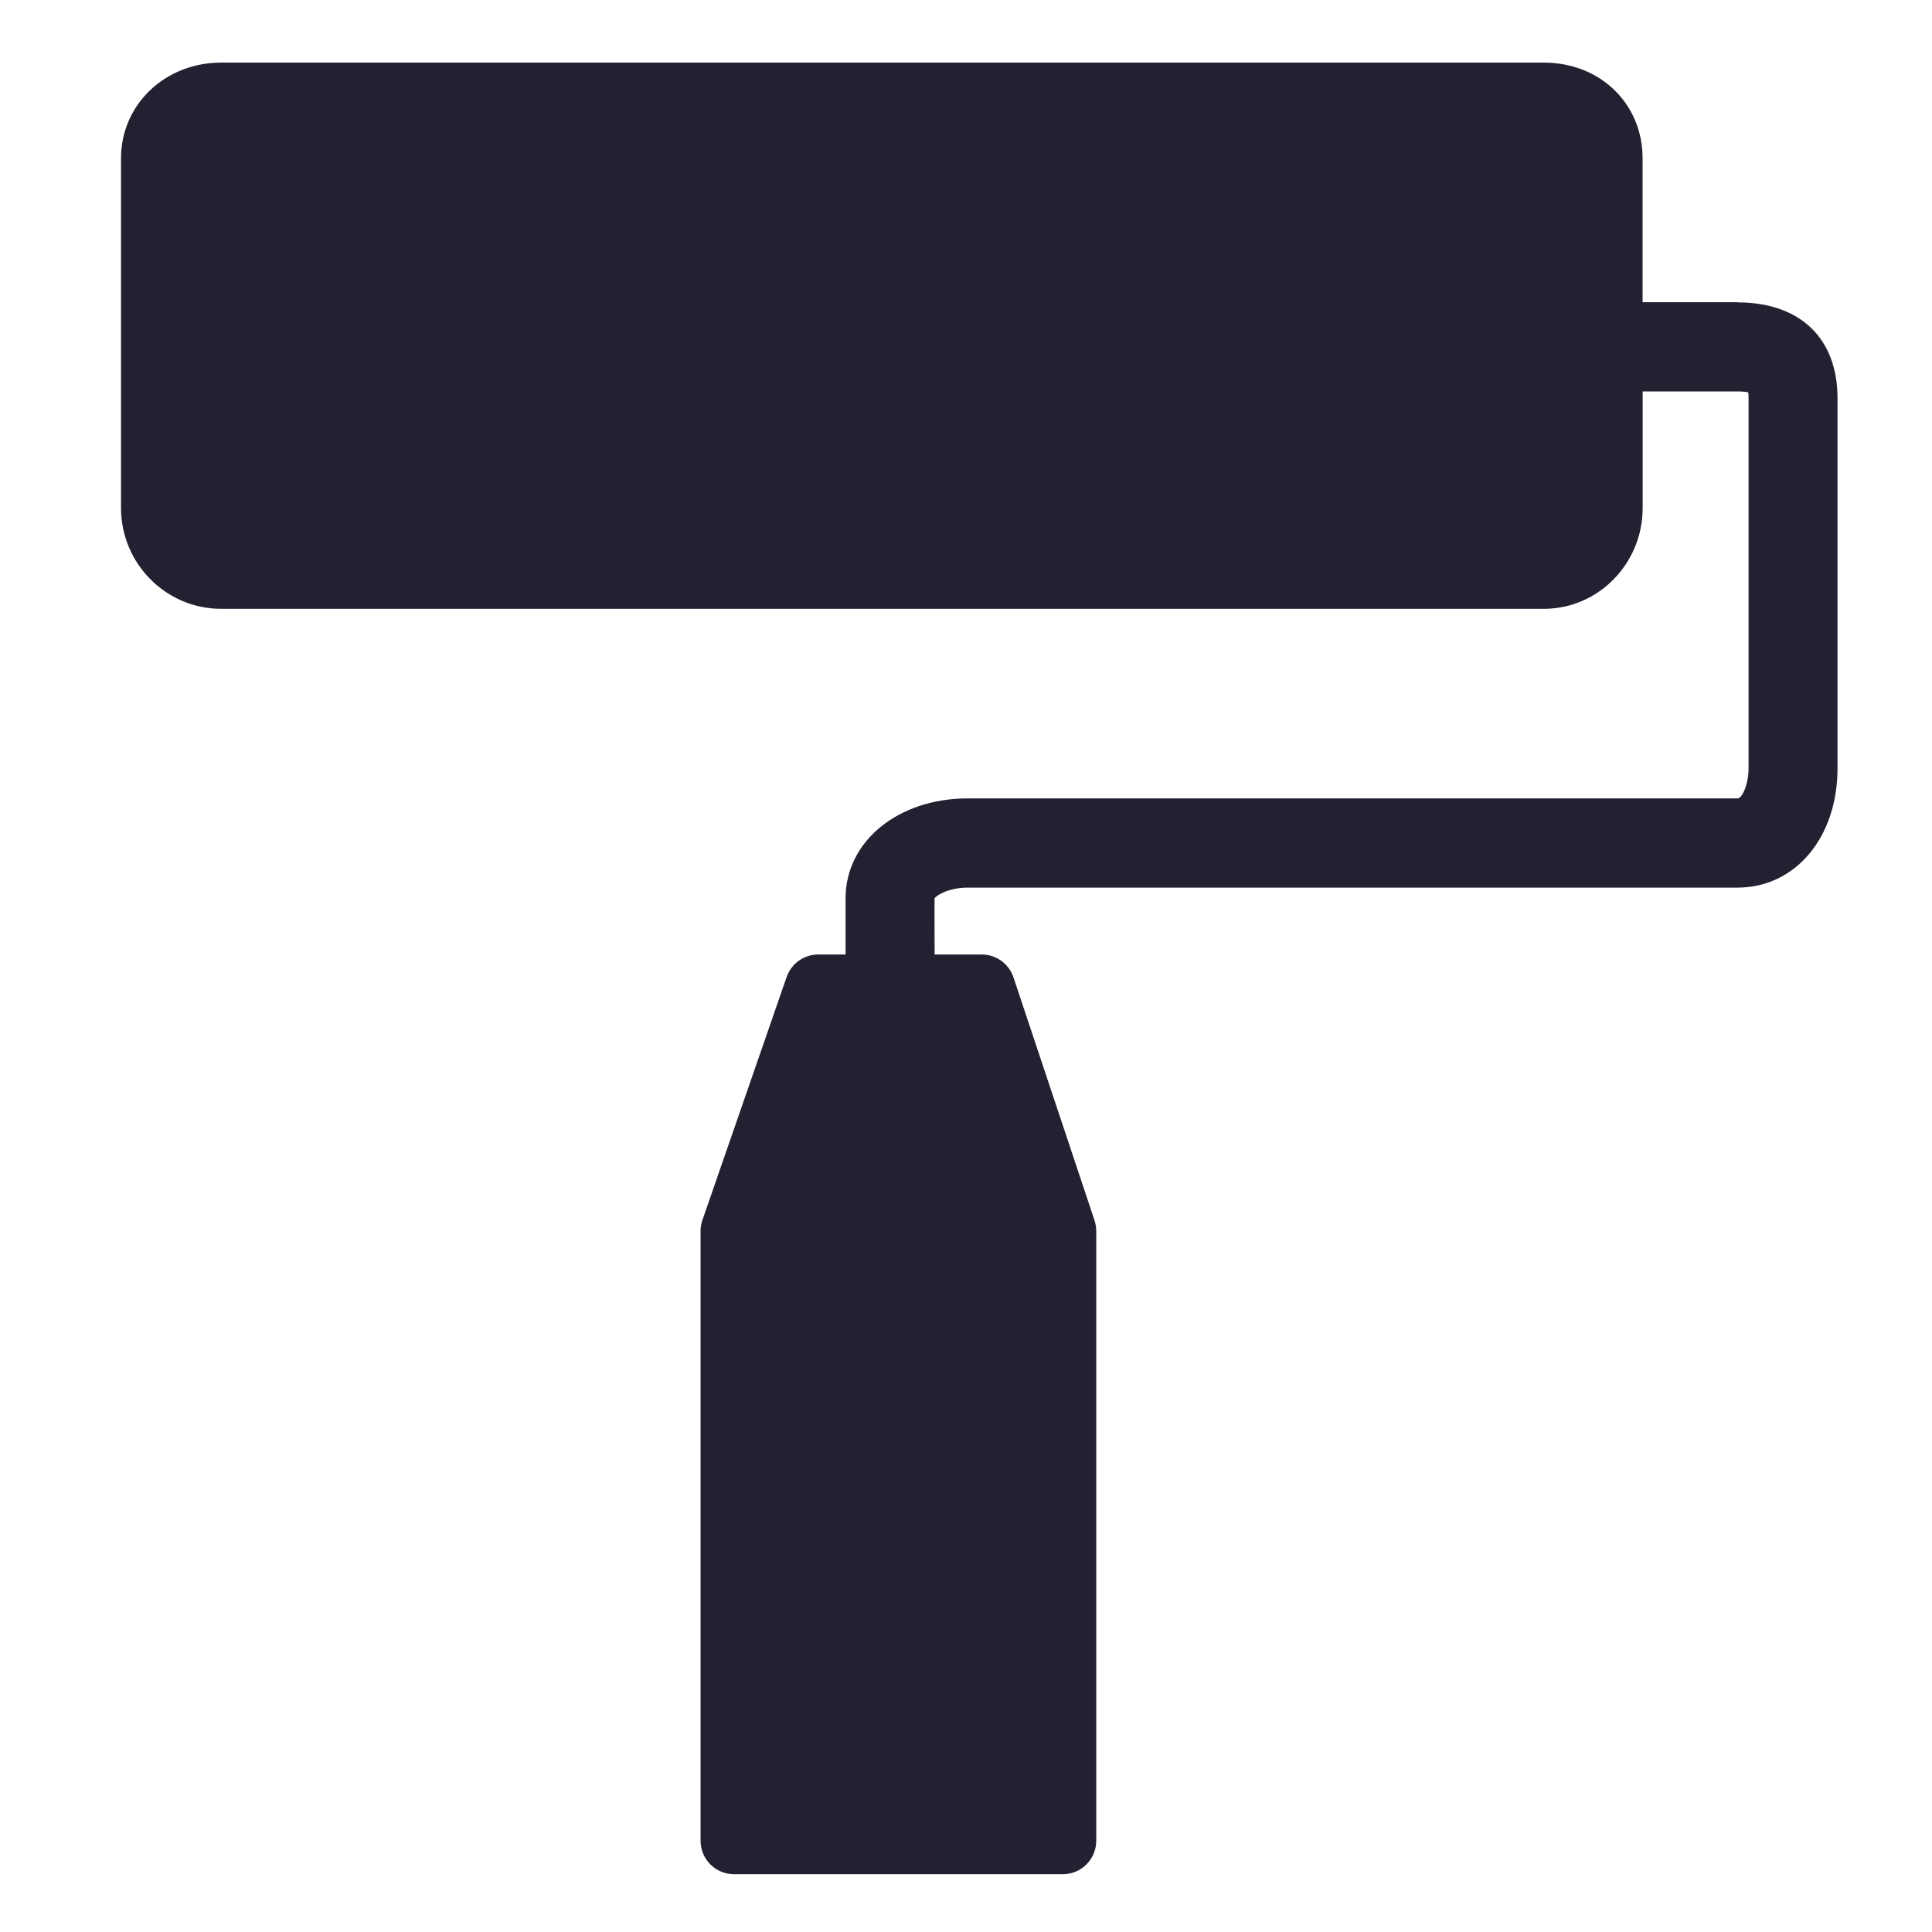 <svg xmlns="http://www.w3.org/2000/svg" style="isolation:isolate" width="16" height="16" version="1.1" viewBox="0 0 16 16">
 <defs>
  <style id="current-color-scheme" type="text/css">
   .ColorScheme-Text { color:#241f31; } .ColorScheme-Highlight { color:#5294e2; }
  </style>
  <linearGradient id="arrongin" x1="0%" x2="0%" y1="0%" y2="100%">
   <stop style="stop-color:#dd9b44" id="stop3" offset="0%"/>
   <stop style="stop-color:#ad6c16" id="stop5" offset="100%"/>
  </linearGradient>
  <linearGradient id="aurora" x1="0%" x2="0%" y1="0%" y2="100%">
   <stop style="stop-color:#09D4DF" id="stop8" offset="0%"/>
   <stop style="stop-color:#9269F4" id="stop10" offset="100%"/>
  </linearGradient>
  <linearGradient id="fitdance" x1="0%" x2="0%" y1="0%" y2="100%">
   <stop style="stop-color:#1AD6AB" id="stop13" offset="0%"/>
   <stop style="stop-color:#329DB6" id="stop15" offset="100%"/>
  </linearGradient>
  <linearGradient id="oomox" x1="0%" x2="0%" y1="0%" y2="100%">
   <stop style="stop-color:#efefe7" id="stop18" offset="0%"/>
   <stop style="stop-color:#8f8f8b" id="stop20" offset="100%"/>
  </linearGradient>
  <linearGradient id="rainblue" x1="0%" x2="0%" y1="0%" y2="100%">
   <stop style="stop-color:#00F260" id="stop23" offset="0%"/>
   <stop style="stop-color:#0575E6" id="stop25" offset="100%"/>
  </linearGradient>
  <linearGradient id="sunrise" x1="0%" x2="0%" y1="0%" y2="100%">
   <stop style="stop-color:#FF8501" id="stop28" offset="0%"/>
   <stop style="stop-color:#FFCB01" id="stop30" offset="100%"/>
  </linearGradient>
  <linearGradient id="telinkrin" x1="0%" x2="0%" y1="0%" y2="100%">
   <stop style="stop-color:#b2ced6" id="stop33" offset="0%"/>
   <stop style="stop-color:#6da5b7" id="stop35" offset="100%"/>
  </linearGradient>
  <linearGradient id="60spsycho" x1="0%" x2="0%" y1="0%" y2="100%">
   <stop style="stop-color:#df5940" id="stop38" offset="0%"/>
   <stop style="stop-color:#d8d15f" id="stop40" offset="25%"/>
   <stop style="stop-color:#e9882a" id="stop42" offset="50%"/>
   <stop style="stop-color:#279362" id="stop44" offset="100%"/>
  </linearGradient>
  <linearGradient id="90ssummer" x1="0%" x2="0%" y1="0%" y2="100%">
   <stop style="stop-color:#f618c7" id="stop47" offset="0%"/>
   <stop style="stop-color:#94ffab" id="stop49" offset="20%"/>
   <stop style="stop-color:#fbfd54" id="stop51" offset="50%"/>
   <stop style="stop-color:#0f83ae" id="stop53" offset="100%"/>
  </linearGradient>
 </defs>
 <g style="fill:#241f31;enable-background:new" transform="matrix(0.567,0,0,0.567,-11.224,-143.804)">
  <path style="fill:#241f31" d="m 45.174,258.037 h -1.387 v -2.103 c 0,-0.797 -0.62,-1.397 -1.443,-1.397 H 23.025 c -0.82,0 -1.462,0.614 -1.462,1.397 v 5.108 c 0,0.812 0.656,1.473 1.462,1.473 h 19.32 c 0.796,0 1.443,-0.661 1.443,-1.473 v -1.702 h 1.387 c 0.076,0 0.125,0.006 0.155,0.013 0.003,0.019 0.005,0.047 0.005,0.085 v 5.405 c 0,0.243 -0.097,0.441 -0.16,0.441 H 33.931 c -1.018,0 -1.785,0.627 -1.785,1.458 v 0.822 h -0.399 c -0.208,0 -0.393,0.132 -0.462,0.329 l -1.23,3.55 c -0.018,0.051 -0.027,0.106 -0.027,0.16 v 8.906 c 0,0.27 0.219,0.488 0.488,0.488 h 4.803 c 0.27,0 0.488,-0.219 0.488,-0.488 v -8.906 c 0,-0.053 -0.009,-0.105 -0.025,-0.155 l -1.184,-3.55 c -0.067,-0.199 -0.253,-0.334 -0.463,-0.334 h -0.689 l -0.001,-0.819 c 0.023,-0.044 0.207,-0.158 0.484,-0.158 h 11.243 c 0.847,0 1.462,-0.733 1.462,-1.743 v -5.405 c 1.61e-4,-0.877 -0.547,-1.4 -1.462,-1.4 z"/>
 </g>
</svg>
